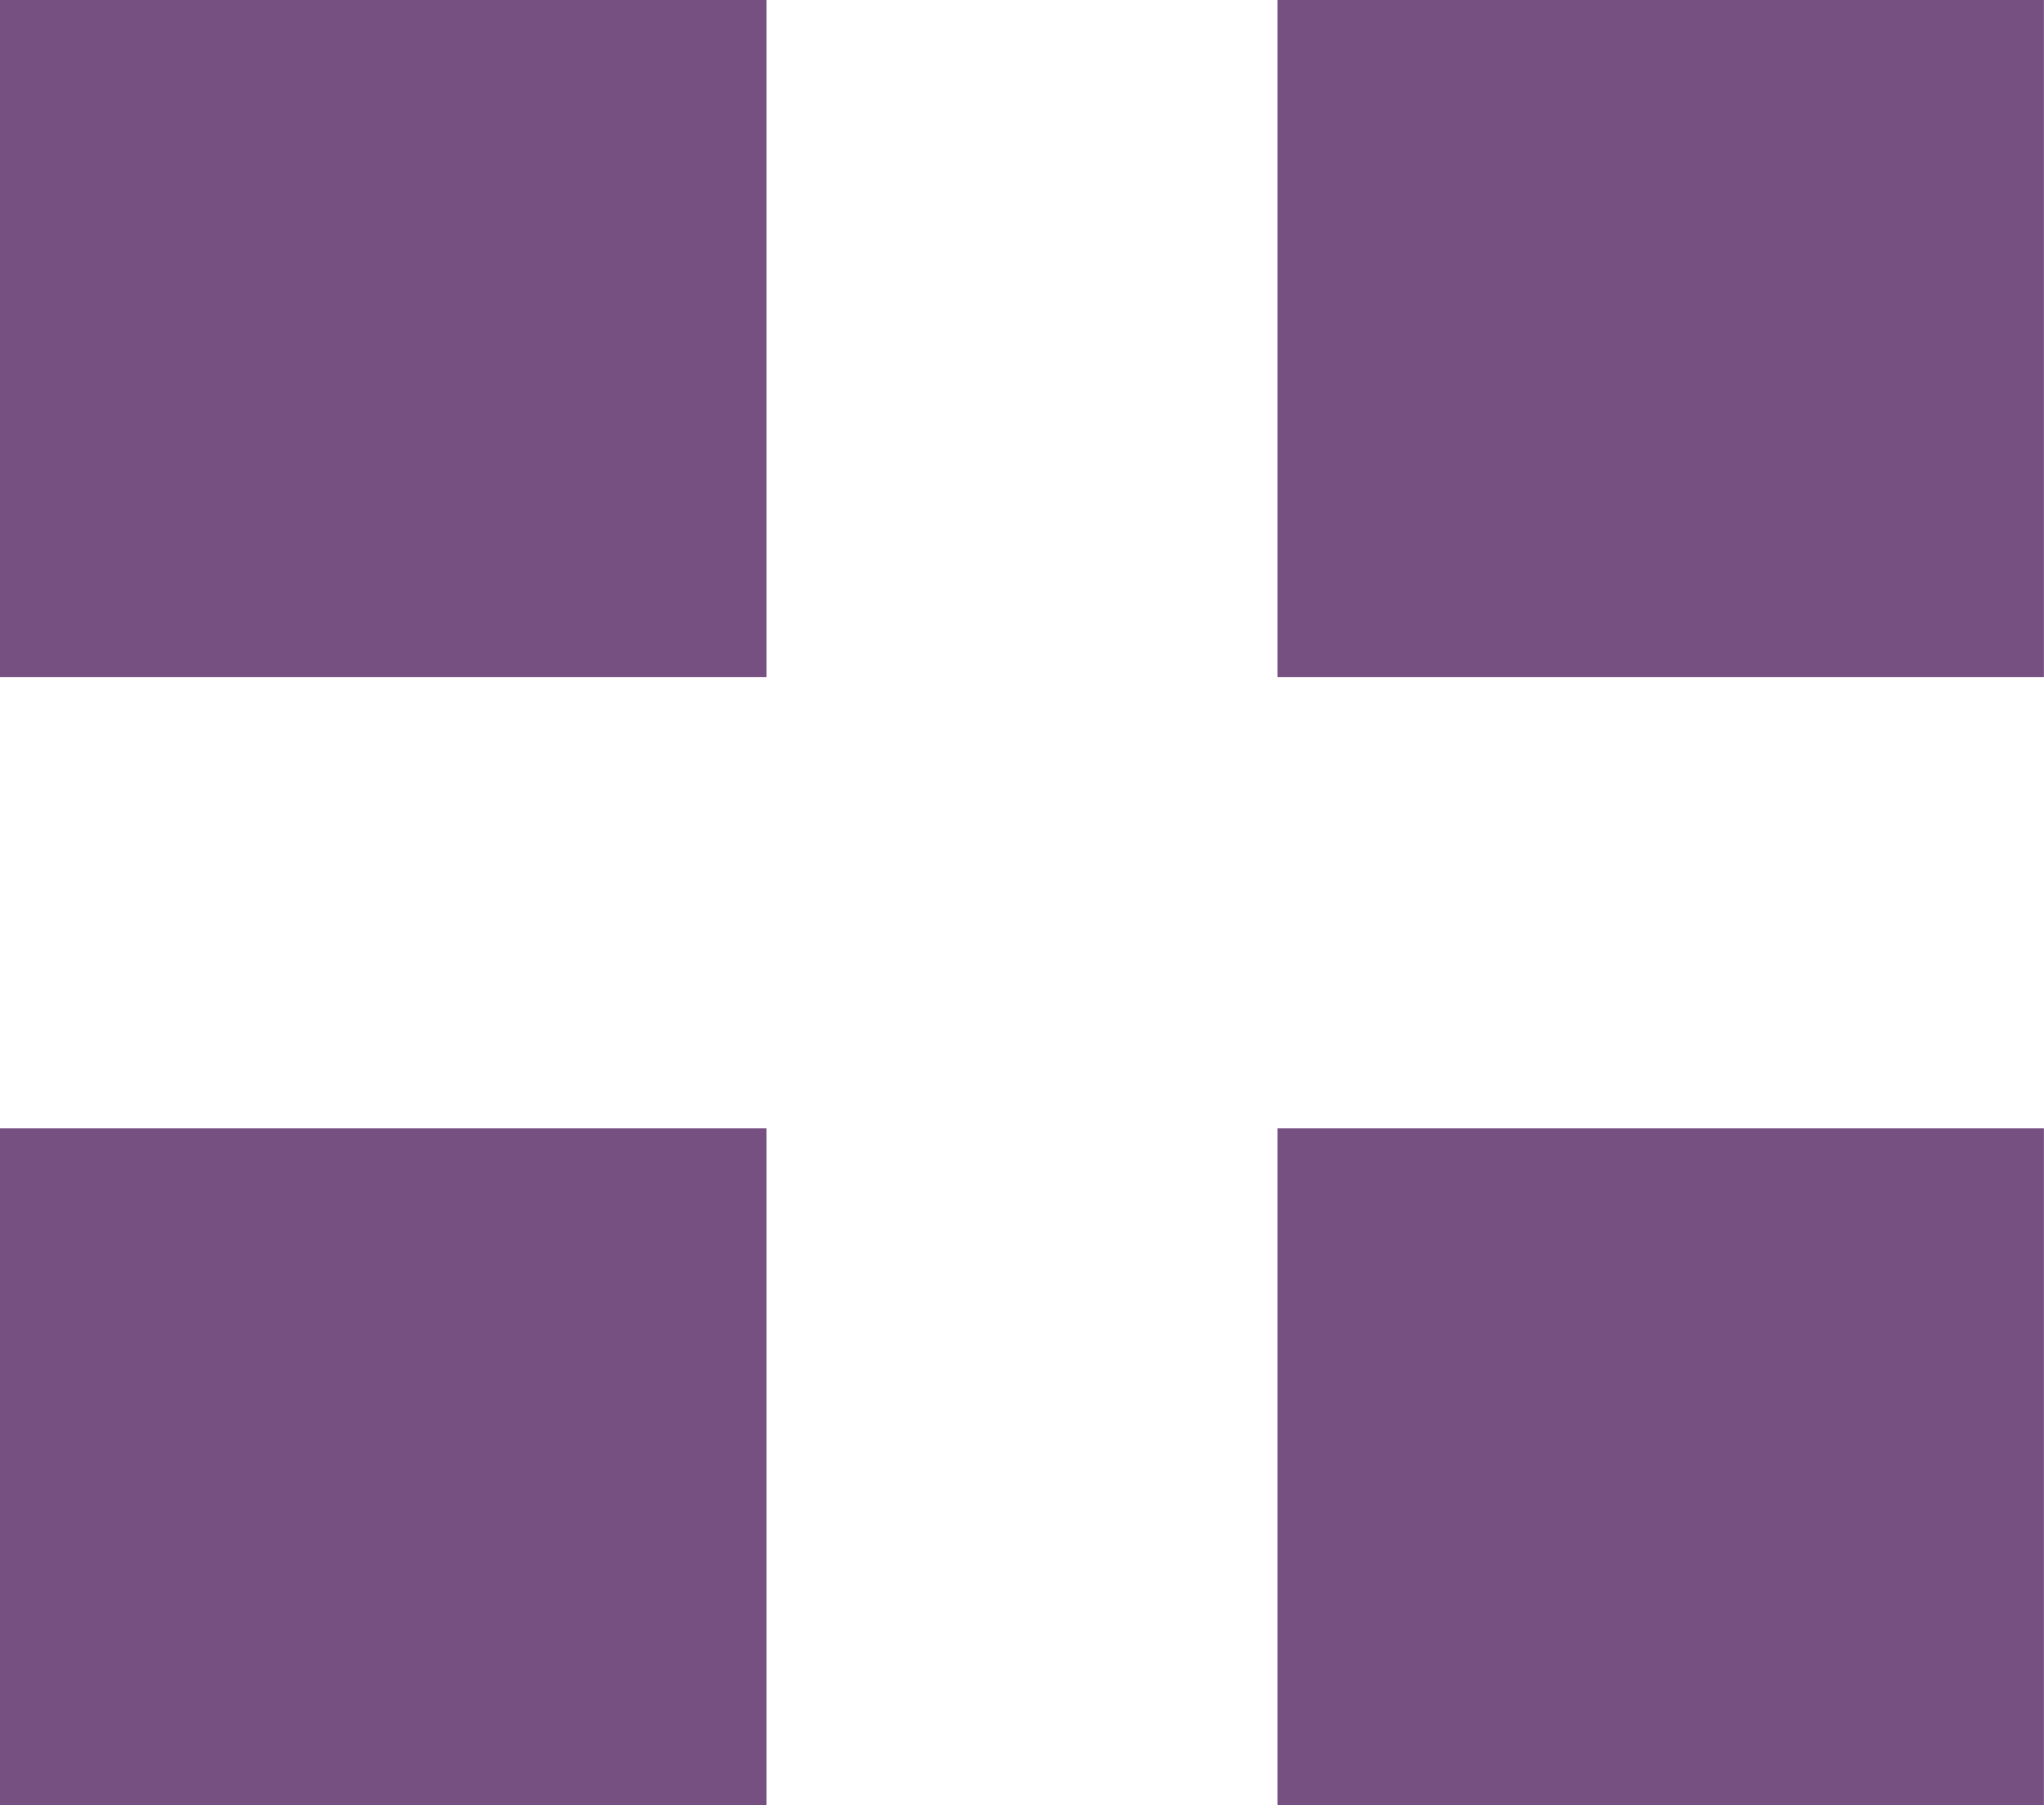 <svg xmlns="http://www.w3.org/2000/svg" width="99.704" height="88.077" viewBox="0 0 99.704 88.077">
  <path id="grid" d="M0,0V33.029H37.389V0ZM62.315,0V33.029H99.7V0ZM0,55.048V88.077H37.389V55.048Zm62.315,0V88.077H99.7V55.048Z" fill="#765081"/>
</svg>
